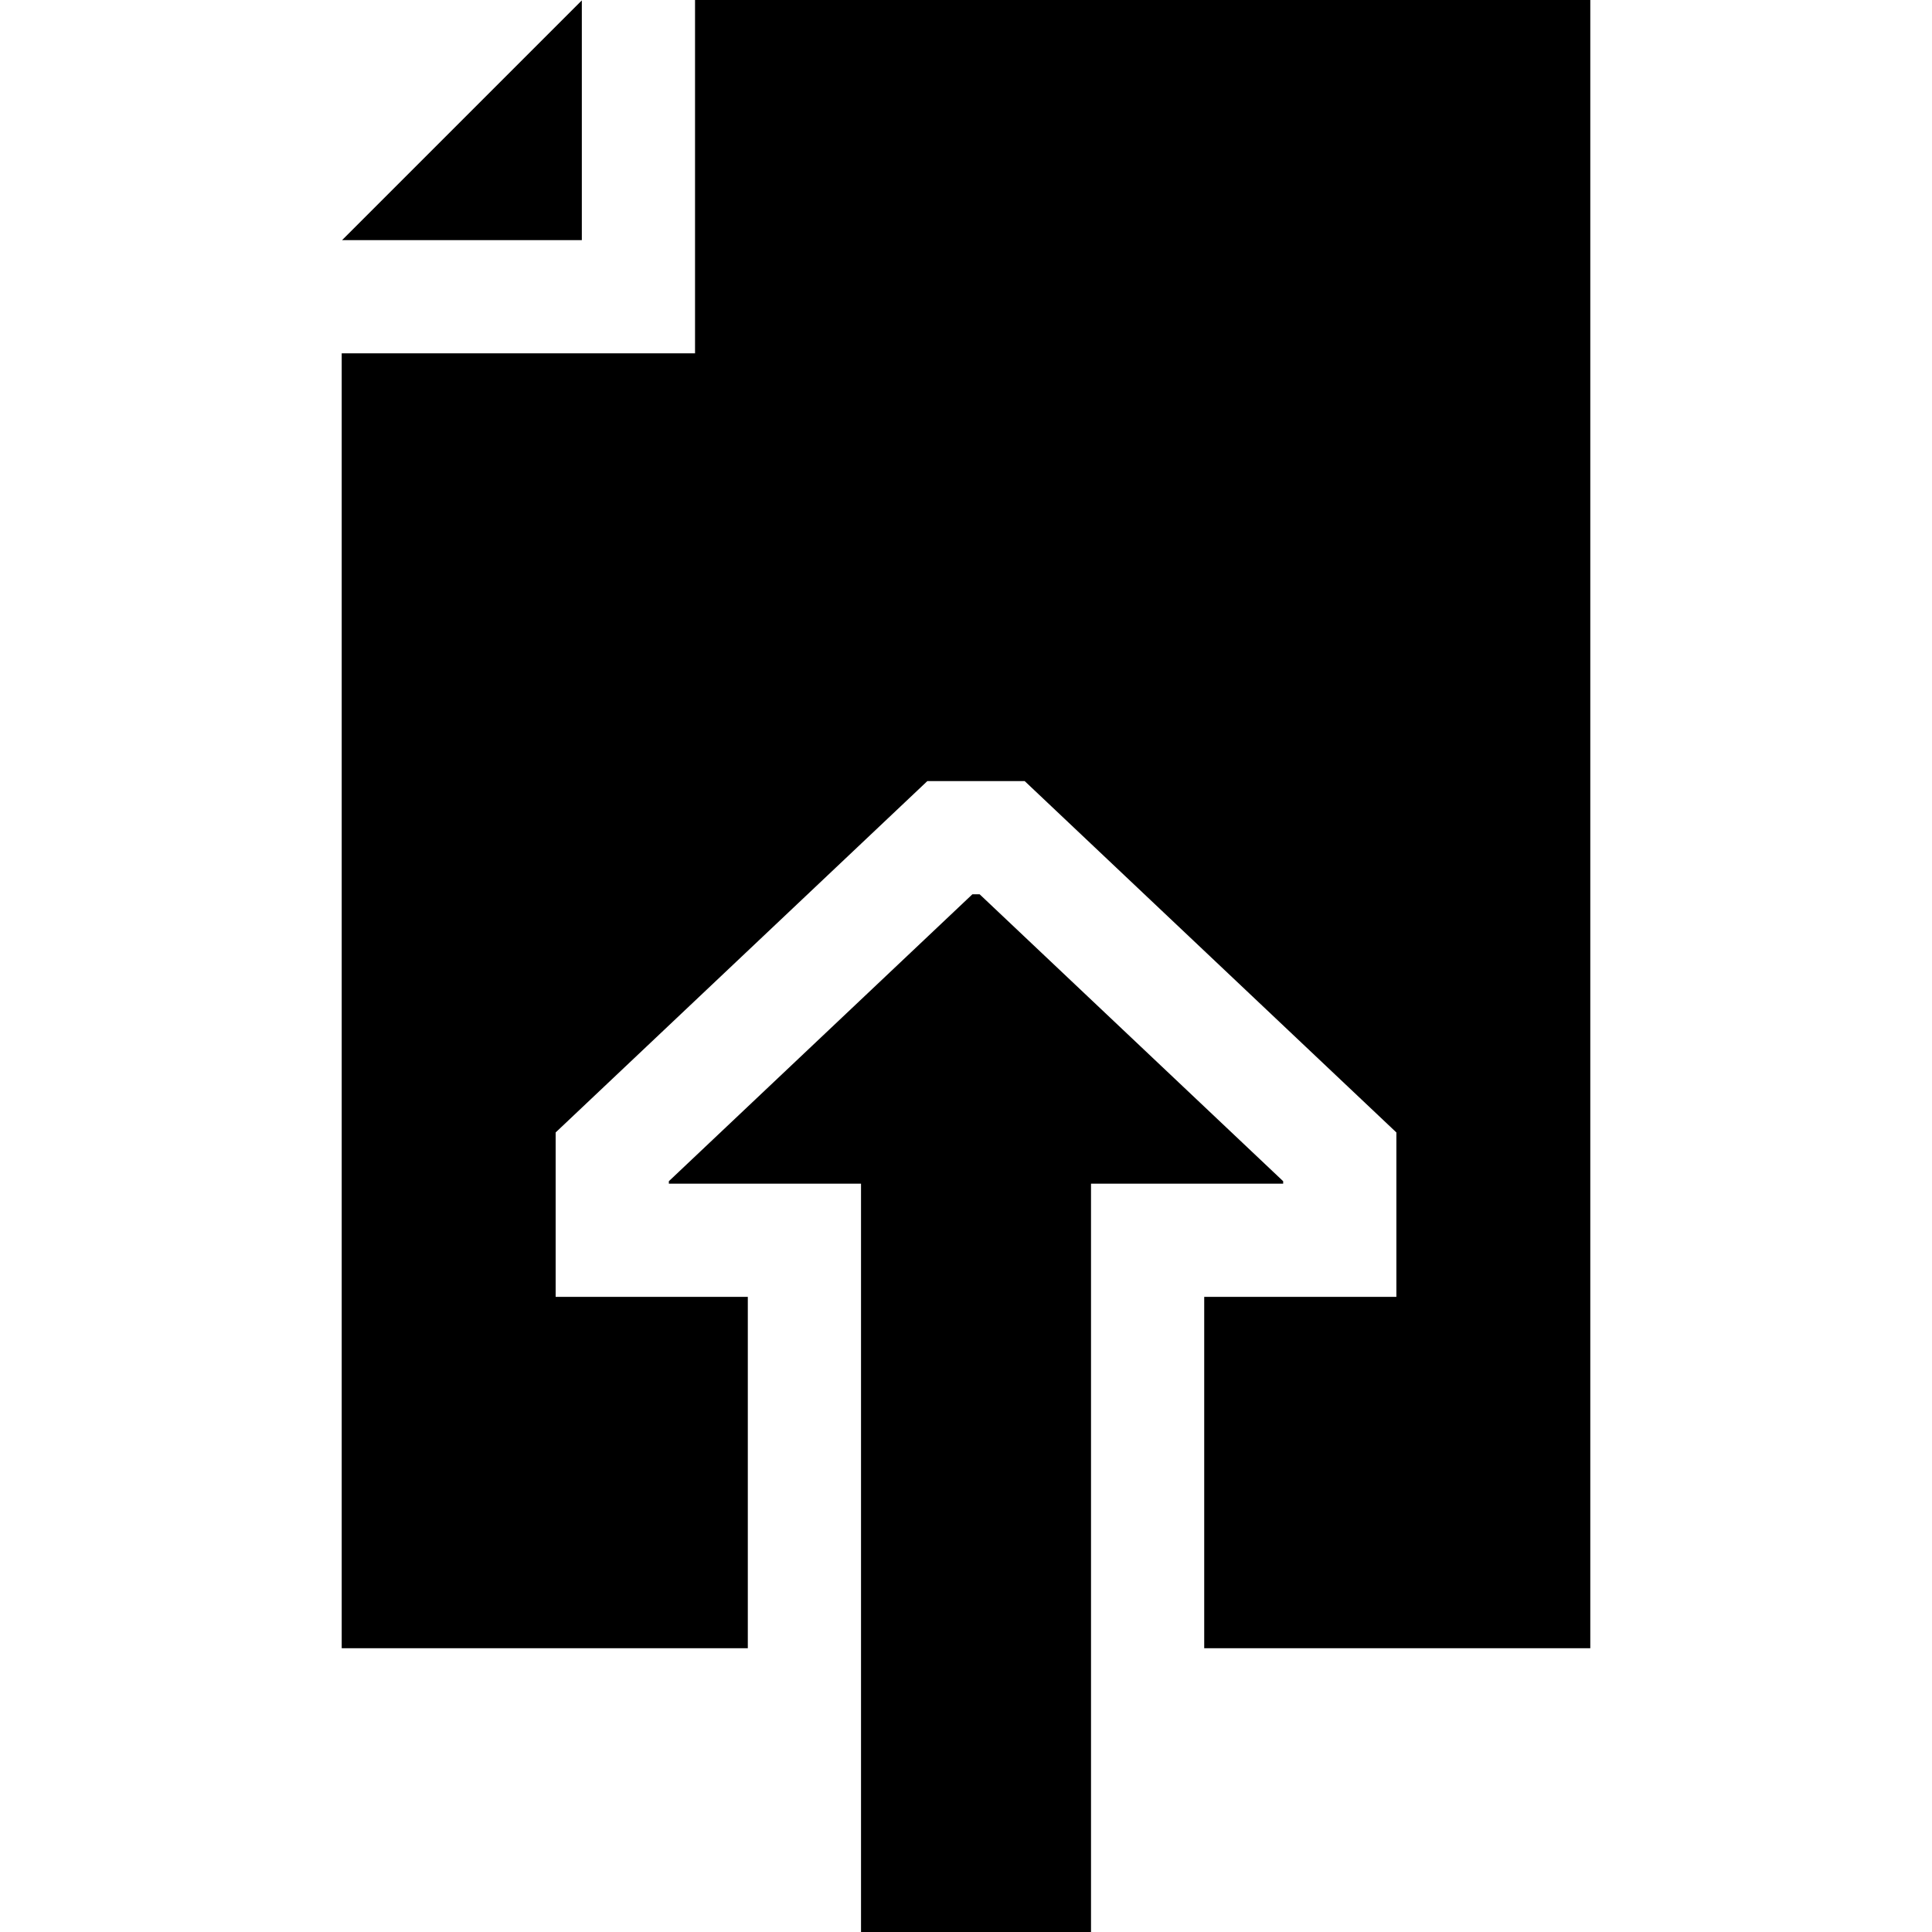 <svg id="Capa_1" enable-background="new 0 0 512 512" height="512" viewBox="0 0 512 512" width="512" xmlns="http://www.w3.org/2000/svg"><g><path d="m154.191.1-63.536 63.535h63.536z"/><path d="m340.053 313.034-80.434-76.034h-1.932l-80.434 76.034v.654h50.925v198.312h60.95v-198.312h50.925z"/><path d="m184.191 0v93.635h-93.635v343.163h107.622v-93.11h-50.925v-43.577l98.499-93.111h25.802l98.499 93.111v43.577h-50.925v93.11h102.316v-436.798z"/></g></svg>